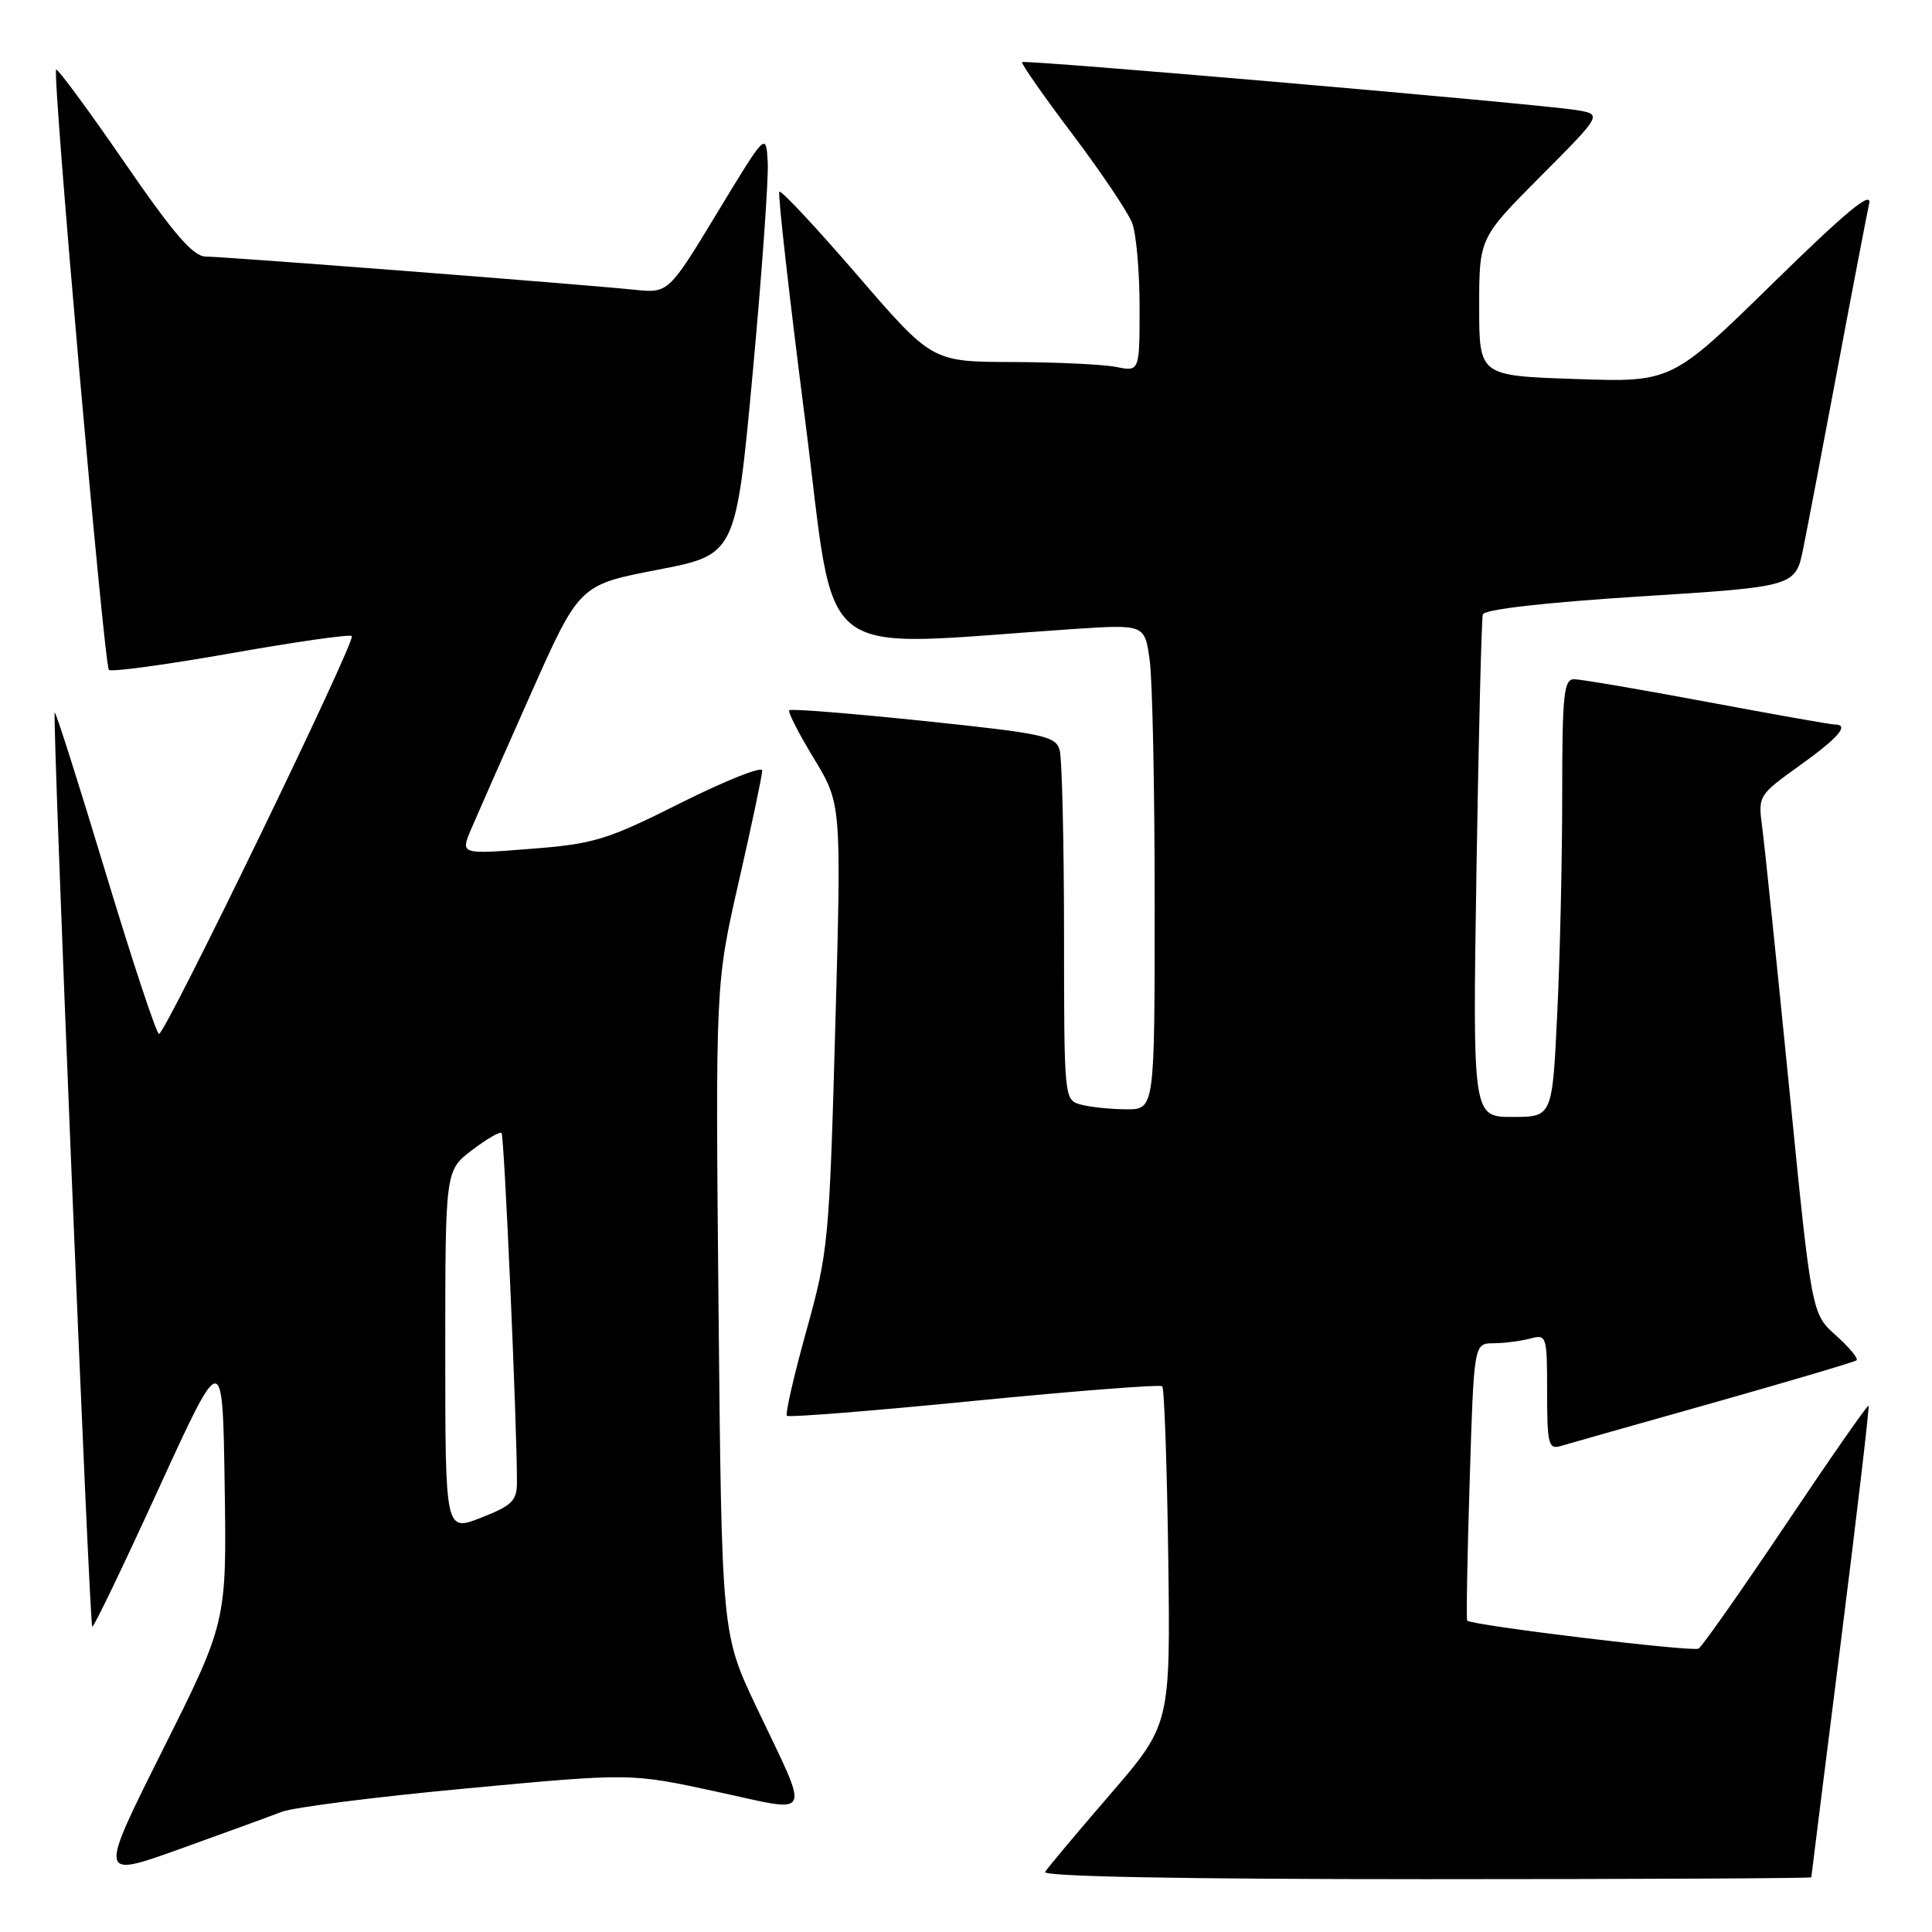 <?xml version="1.0" encoding="UTF-8" standalone="no"?>
<!DOCTYPE svg PUBLIC "-//W3C//DTD SVG 1.1//EN" "http://www.w3.org/Graphics/SVG/1.1/DTD/svg11.dtd" >
<svg xmlns="http://www.w3.org/2000/svg" xmlns:xlink="http://www.w3.org/1999/xlink" version="1.1" viewBox="0 0 256 256">
 <g >
 <path fill="currentColor"
d=" M 37.32 240.08 C 38.88 239.48 49.92 238.08 61.86 236.97 C 83.58 234.94 83.58 234.94 94.83 237.38 C 107.98 240.22 107.43 241.36 100.23 226.19 C 95.63 216.50 95.63 216.50 95.21 173.43 C 94.80 130.36 94.80 130.36 97.90 116.79 C 99.60 109.33 101.00 102.72 101.00 102.10 C 101.00 101.49 96.16 103.41 90.25 106.37 C 80.38 111.32 78.75 111.82 70.26 112.48 C 61.01 113.21 61.01 113.21 62.43 109.86 C 63.22 108.01 66.76 99.97 70.31 92.00 C 76.76 77.50 76.76 77.50 87.13 75.50 C 97.50 73.50 97.50 73.50 99.73 49.50 C 100.95 36.30 101.85 23.71 101.73 21.51 C 101.50 17.52 101.50 17.52 95.04 28.19 C 88.57 38.86 88.57 38.86 84.04 38.39 C 76.47 37.62 29.68 34.00 27.31 34.00 C 25.60 34.00 23.12 31.14 16.44 21.44 C 11.68 14.53 7.63 9.04 7.44 9.23 C 6.90 9.76 13.79 88.12 14.43 88.76 C 14.74 89.07 22.00 88.08 30.57 86.57 C 39.13 85.05 46.36 84.02 46.62 84.28 C 47.20 84.87 21.93 137.00 21.07 137.00 C 20.73 137.00 17.54 127.36 13.98 115.58 C 10.42 103.80 7.39 94.27 7.25 94.41 C 6.90 94.76 11.84 215.17 12.22 215.55 C 12.39 215.72 16.34 207.50 21.01 197.29 C 29.50 178.74 29.50 178.74 29.77 196.83 C 30.04 214.93 30.04 214.93 21.55 231.90 C 13.06 248.86 13.06 248.86 23.78 245.02 C 29.68 242.90 35.77 240.68 37.32 240.08 Z  M 240.01 248.75 C 240.01 248.61 241.78 234.55 243.93 217.50 C 246.08 200.45 247.73 186.39 247.59 186.26 C 247.46 186.13 242.53 193.19 236.65 201.97 C 230.76 210.74 225.55 218.16 225.07 218.45 C 224.31 218.92 195.05 215.38 194.41 214.74 C 194.28 214.61 194.42 206.29 194.74 196.25 C 195.30 178.00 195.30 178.00 197.90 177.99 C 199.33 177.98 201.51 177.70 202.75 177.37 C 204.94 176.78 205.00 176.97 205.00 184.45 C 205.00 191.30 205.19 192.08 206.75 191.62 C 207.71 191.33 216.82 188.75 227.00 185.88 C 237.18 183.00 245.72 180.47 246.00 180.25 C 246.27 180.02 245.05 178.54 243.27 176.95 C 240.04 174.07 240.04 174.07 237.04 143.78 C 235.38 127.13 233.79 111.68 233.48 109.45 C 232.95 105.47 233.04 105.32 238.45 101.45 C 243.67 97.71 245.12 96.00 243.09 96.00 C 242.59 96.00 234.98 94.65 226.16 93.00 C 217.35 91.35 209.43 90.00 208.57 90.00 C 207.21 90.00 207.00 92.07 207.00 105.34 C 207.00 113.78 206.71 126.83 206.34 134.34 C 205.69 148.00 205.69 148.00 200.41 148.00 C 195.13 148.00 195.13 148.00 195.64 115.25 C 195.93 97.24 196.31 82.01 196.48 81.42 C 196.68 80.75 204.60 79.84 217.36 79.03 C 237.92 77.73 237.92 77.73 238.95 72.61 C 239.52 69.80 241.59 58.95 243.55 48.50 C 245.51 38.05 247.37 28.38 247.67 27.00 C 248.09 25.16 244.70 27.95 234.87 37.58 C 221.50 50.66 221.50 50.66 208.75 50.22 C 196.00 49.79 196.00 49.79 196.00 40.67 C 196.00 31.54 196.00 31.54 204.15 23.35 C 212.31 15.15 212.31 15.15 208.90 14.59 C 203.88 13.77 135.79 7.88 135.43 8.23 C 135.27 8.40 138.26 12.69 142.09 17.76 C 145.92 22.84 149.49 28.15 150.02 29.56 C 150.56 30.97 151.00 35.98 151.00 40.69 C 151.00 49.25 151.00 49.25 147.88 48.62 C 146.16 48.28 139.97 47.99 134.13 47.97 C 123.50 47.94 123.50 47.94 113.60 36.46 C 108.15 30.14 103.50 25.17 103.27 25.40 C 103.04 25.63 104.57 39.20 106.67 55.55 C 110.92 88.66 107.14 85.69 142.09 83.36 C 151.69 82.72 151.69 82.72 152.34 87.50 C 152.71 90.13 153.00 104.59 153.00 119.64 C 153.00 147.00 153.00 147.00 149.25 146.99 C 147.19 146.98 144.49 146.70 143.25 146.37 C 141.00 145.77 141.00 145.74 140.99 123.63 C 140.98 111.46 140.72 100.57 140.42 99.43 C 139.91 97.53 138.43 97.21 122.41 95.53 C 112.81 94.53 104.79 93.89 104.58 94.11 C 104.37 94.32 105.84 97.21 107.85 100.51 C 111.50 106.53 111.50 106.53 110.68 136.01 C 109.89 164.47 109.76 165.88 106.85 176.33 C 105.19 182.29 104.03 187.36 104.27 187.60 C 104.50 187.84 115.68 186.95 129.10 185.62 C 142.52 184.30 153.72 183.43 154.00 183.69 C 154.28 183.95 154.63 194.14 154.80 206.33 C 155.09 228.50 155.09 228.50 147.08 237.79 C 142.67 242.90 138.80 247.51 138.48 248.04 C 138.10 248.65 156.53 249.00 188.94 249.00 C 217.02 249.00 240.00 248.89 240.01 248.75 Z  M 59.00 179.03 C 59.00 155.10 59.00 155.10 62.53 152.41 C 64.47 150.93 66.24 149.90 66.46 150.13 C 66.82 150.49 68.50 188.63 68.50 196.37 C 68.50 198.86 67.88 199.48 63.75 201.10 C 59.00 202.97 59.00 202.97 59.00 179.03 Z "/>
</g>
</svg>